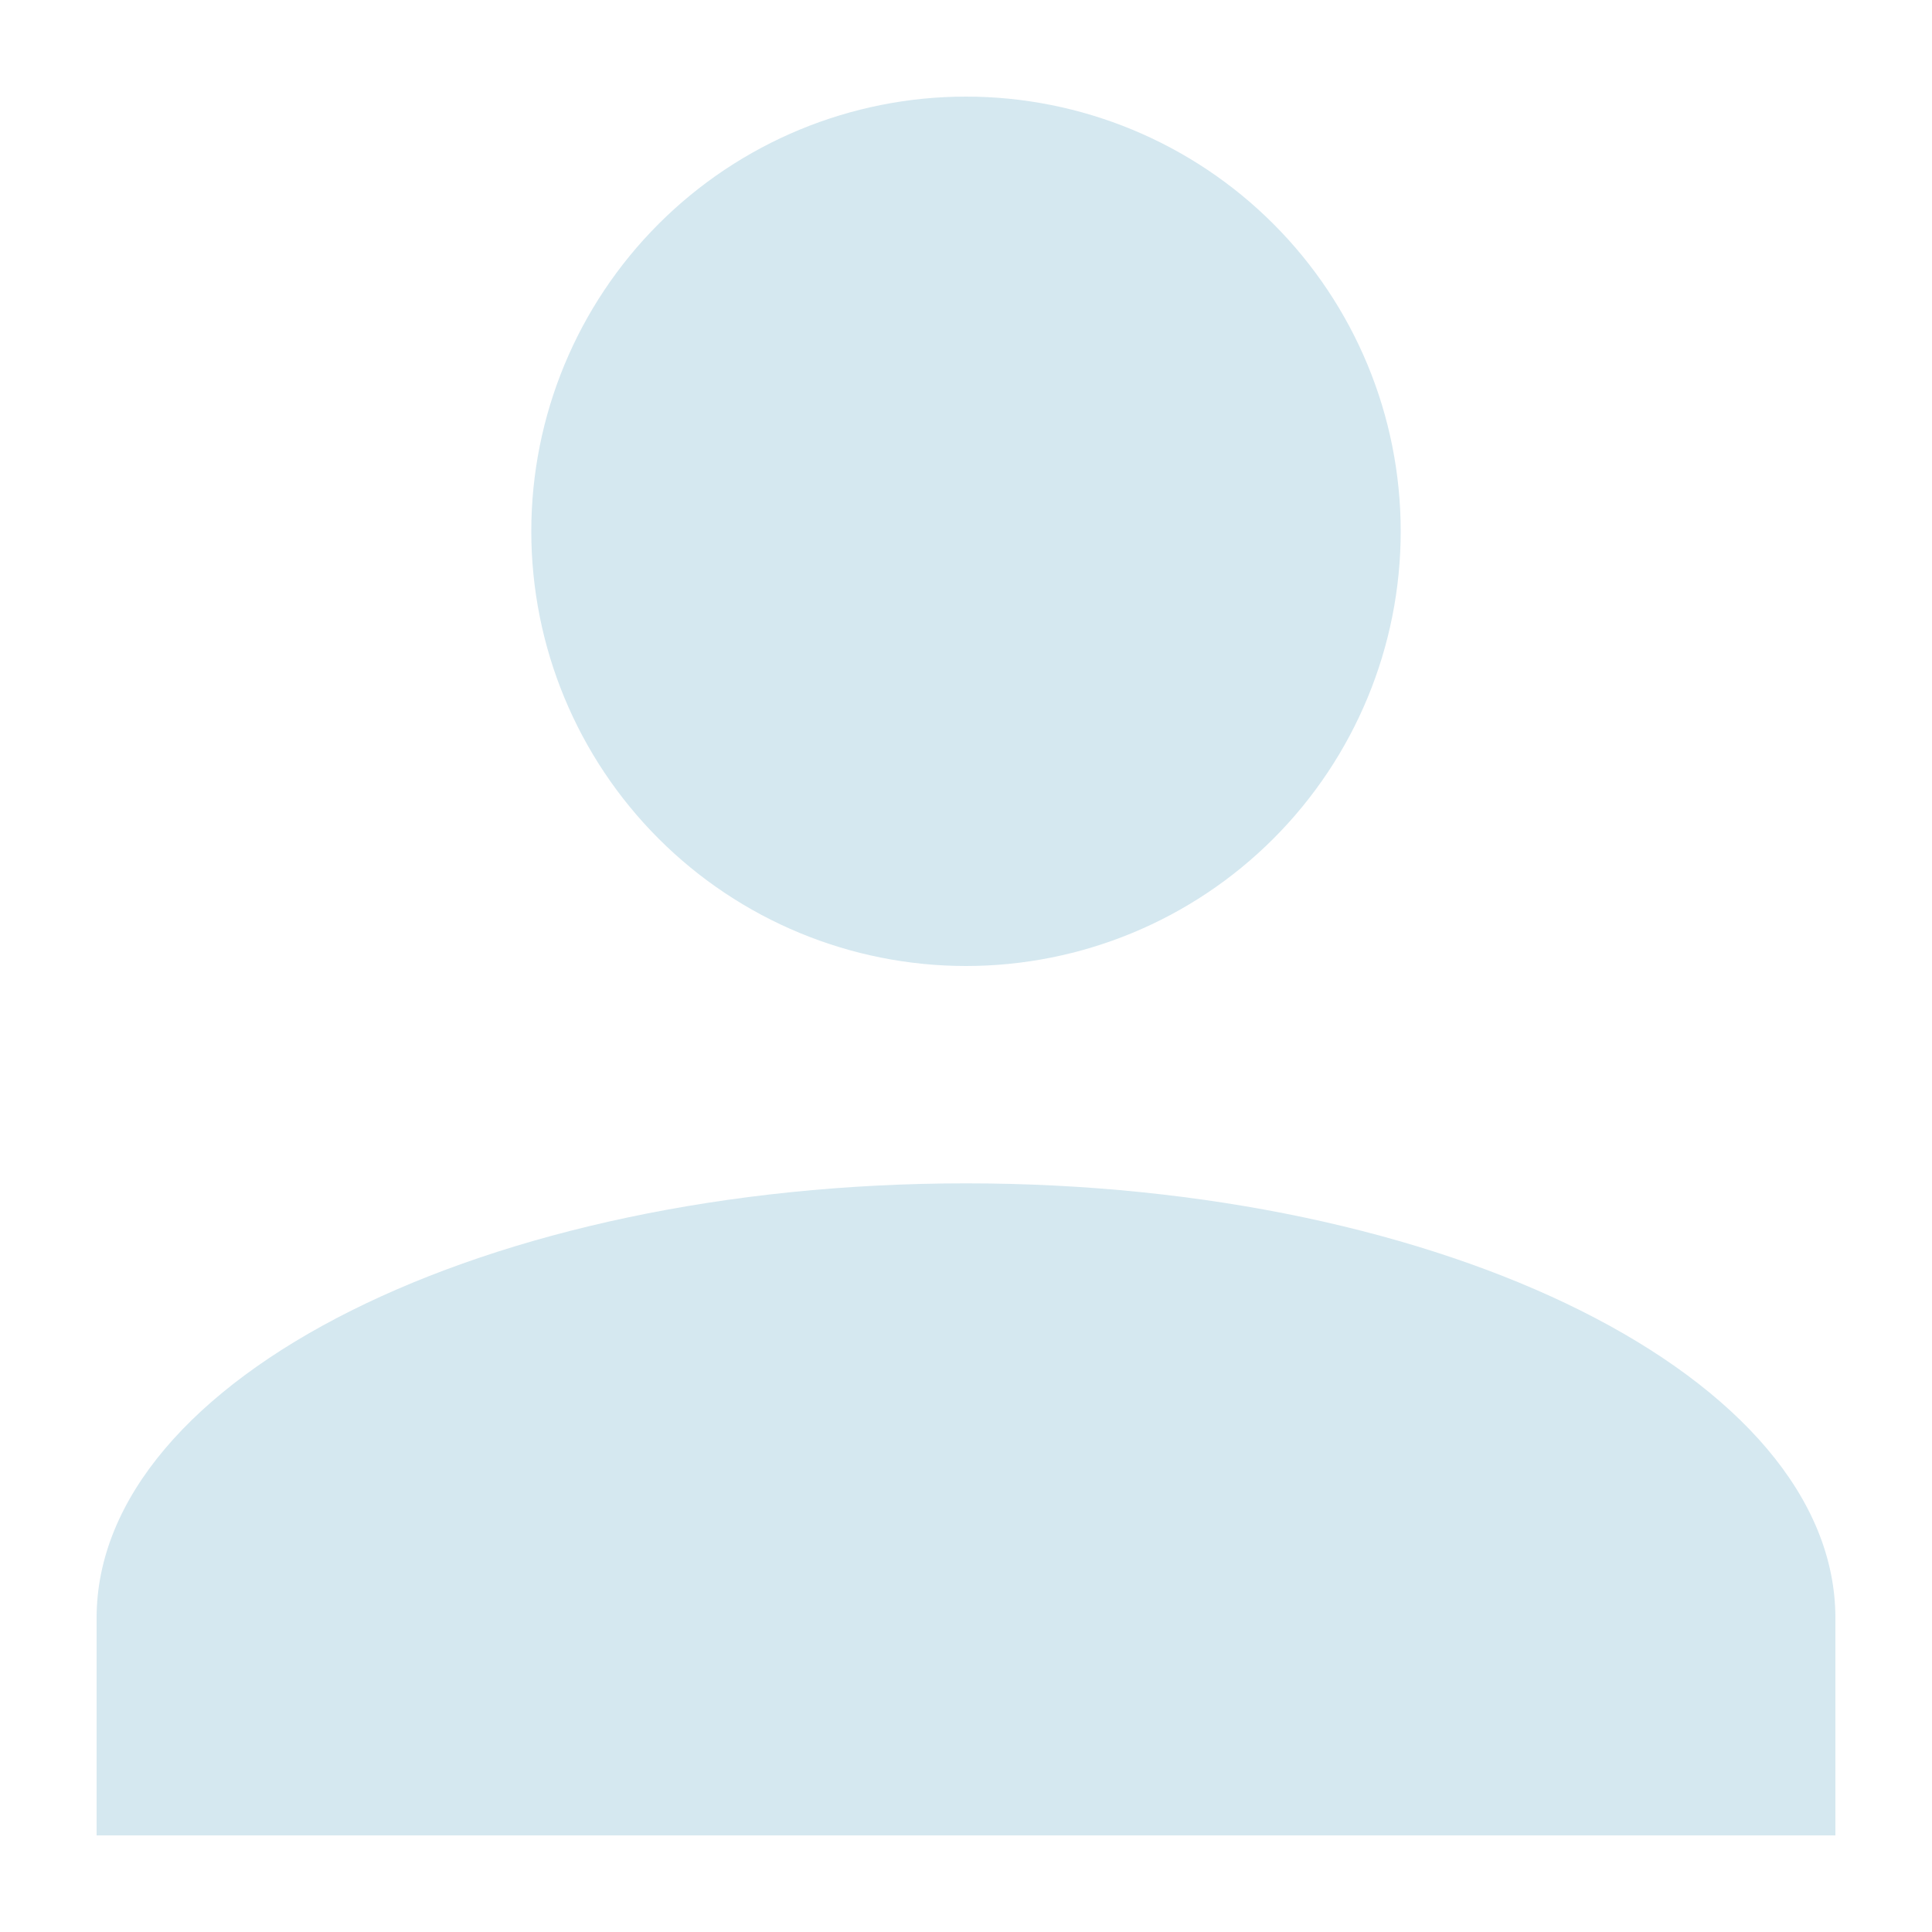 <svg width="10" height="10" viewBox="0 0 10 10" fill="none" xmlns="http://www.w3.org/2000/svg">
<path d="M5 0.5C5.597 0.5 6.169 0.737 6.591 1.159C7.013 1.581 7.25 2.153 7.25 2.75C7.25 3.347 7.013 3.919 6.591 4.341C6.169 4.763 5.597 5 5 5C4.403 5 3.831 4.763 3.409 4.341C2.987 3.919 2.75 3.347 2.75 2.75C2.75 2.153 2.987 1.581 3.409 1.159C3.831 0.737 4.403 0.5 5 0.5ZM5 6.125C7.486 6.125 9.5 7.132 9.5 8.375V9.5H0.5V8.375C0.5 7.132 2.514 6.125 5 6.125Z" fill="#D5E8F0"/>
</svg>
